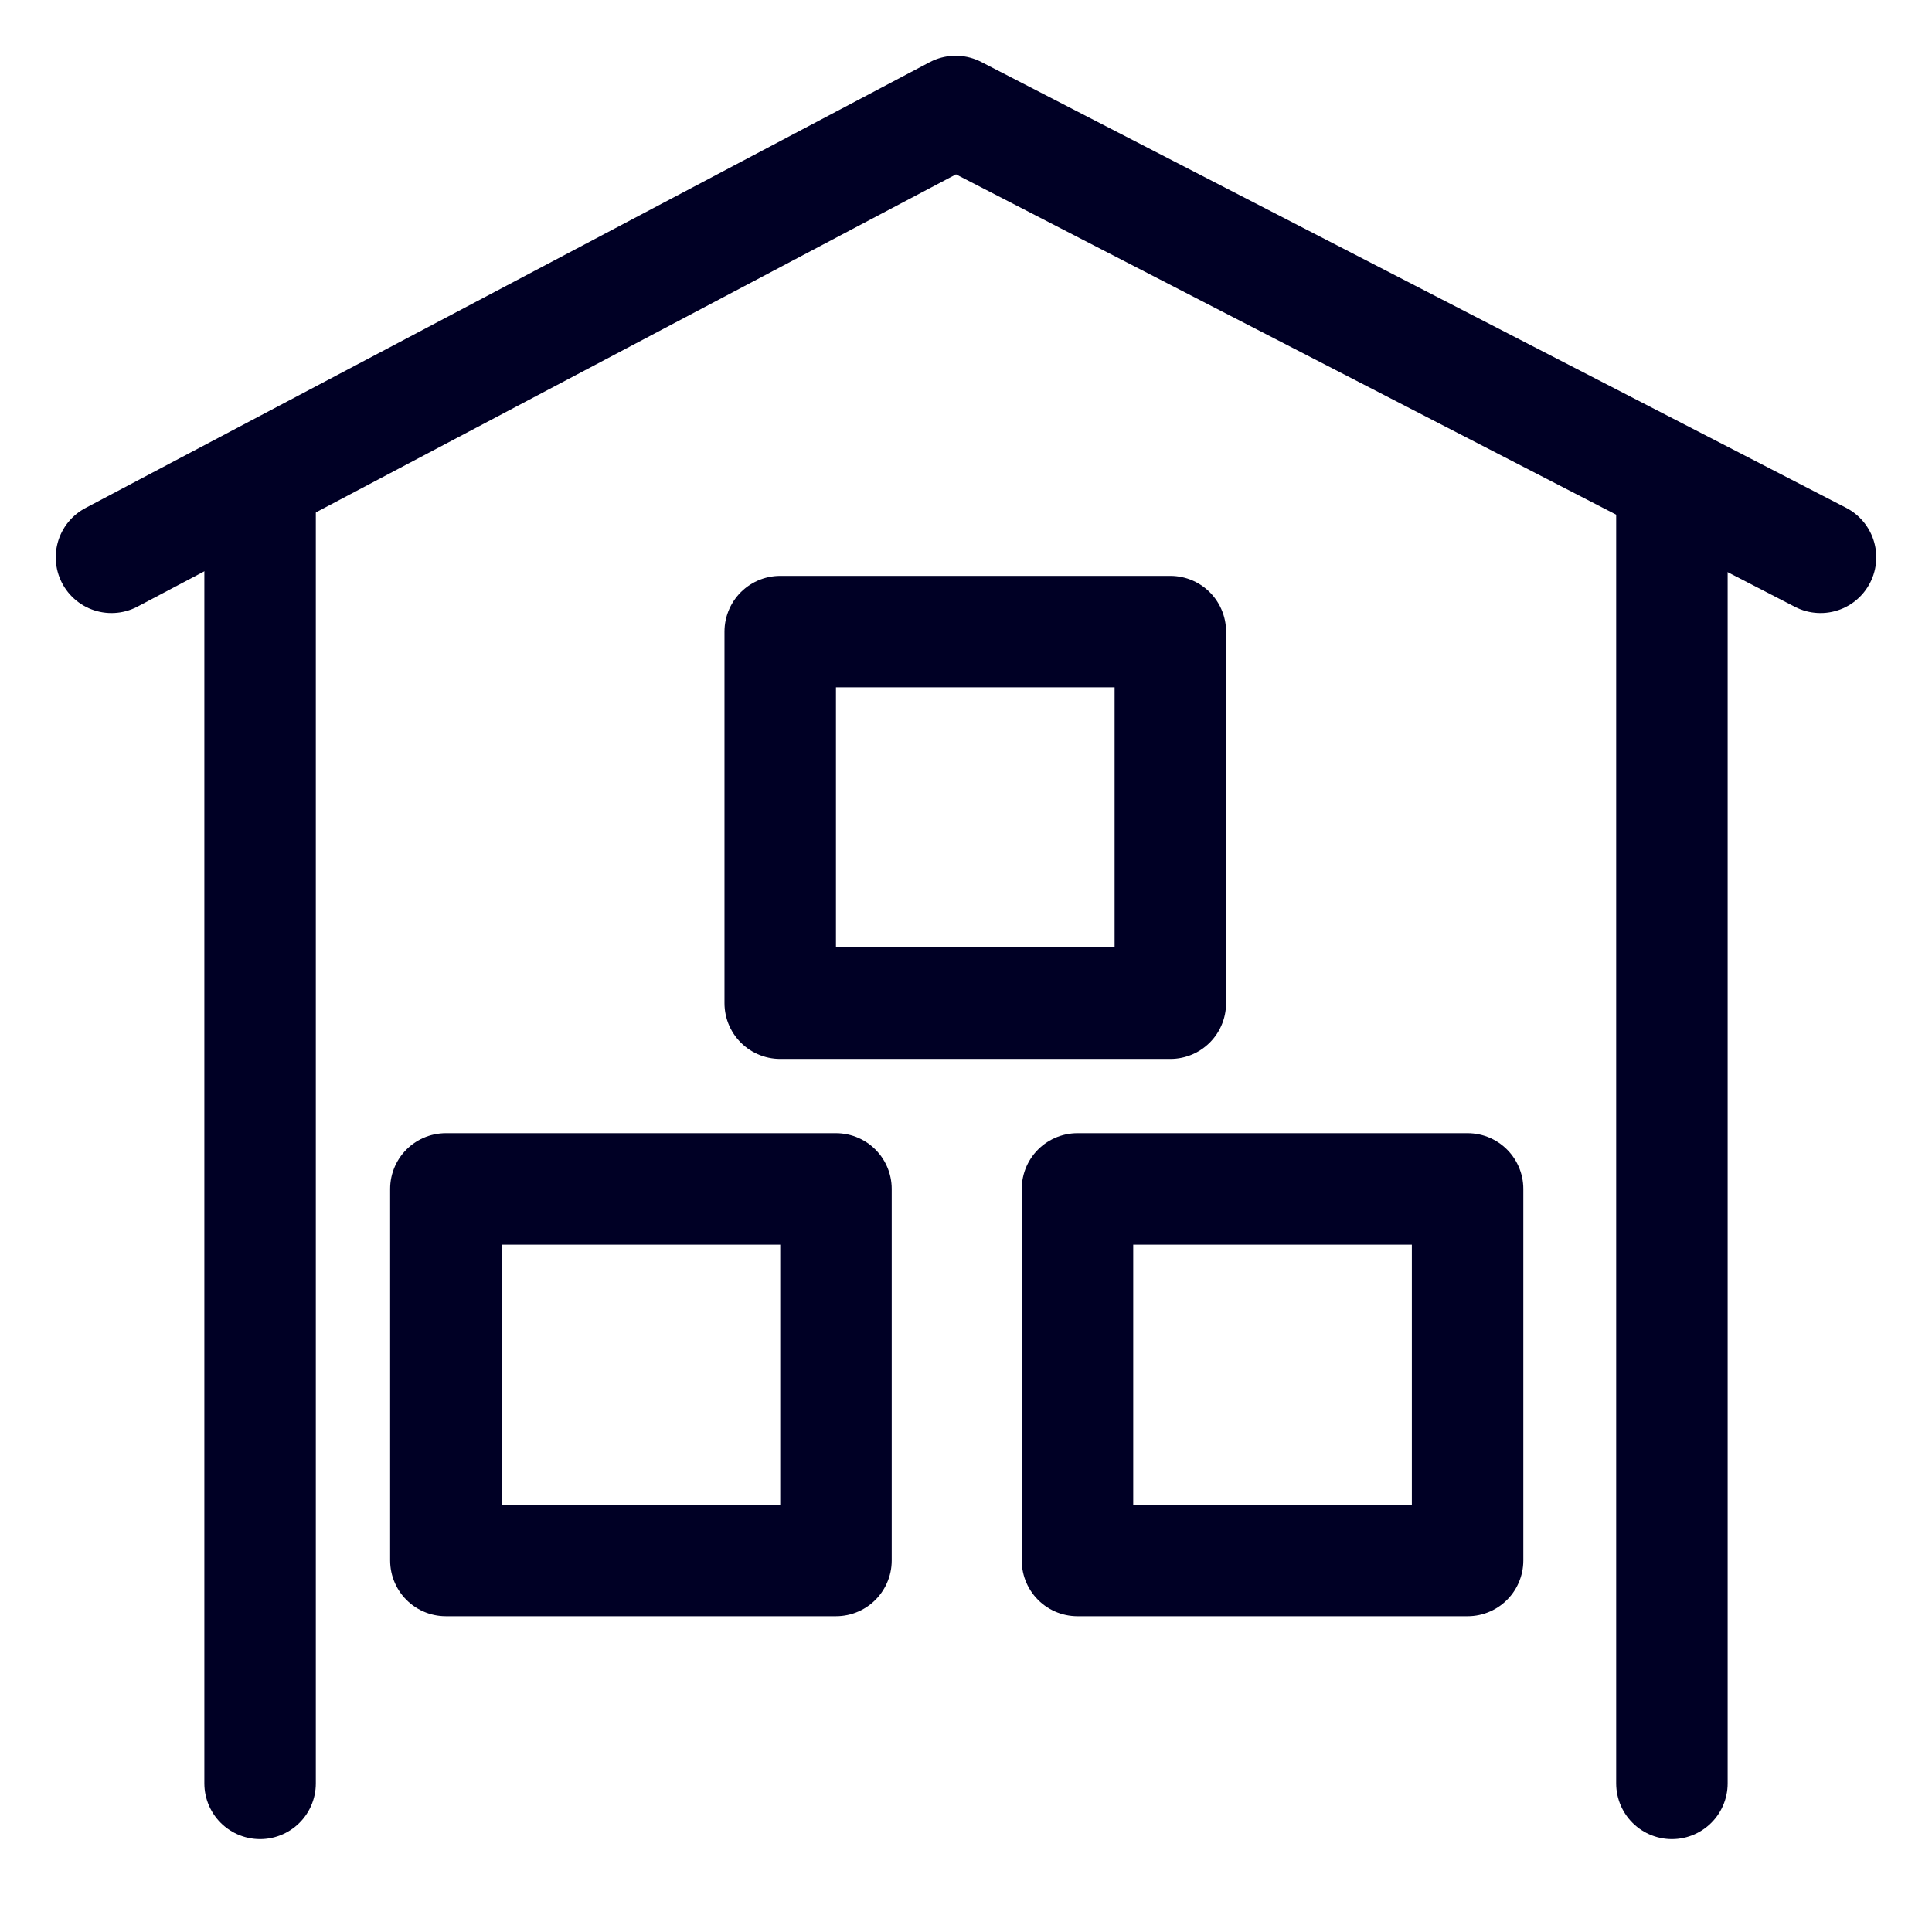 <svg width="50" height="50" viewBox="0 0 50 50" fill="none" xmlns="http://www.w3.org/2000/svg">
<path d="M2.885 14.423L24.733 2.885L47.115 14.423" stroke="#000025" stroke-width="2.885" stroke-linecap="round" stroke-linejoin="round"/>
<path d="M6.731 12.5L6.731 46.154" stroke="#000025" stroke-width="2.885" stroke-linecap="round"/>
<path d="M43.269 12.5L43.269 46.154" stroke="#000025" stroke-width="2.885" stroke-linecap="round"/>
<path d="M20.192 25.962V16.346H30.288V25.962H20.192Z" stroke="#000025" stroke-width="2.885" stroke-linecap="round" stroke-linejoin="round"/>
<path d="M11.539 40.385V30.769H21.635V40.385H11.539Z" stroke="#000025" stroke-width="2.885" stroke-linecap="round" stroke-linejoin="round"/>
<path d="M27.885 40.385V30.769H37.981V40.385H27.885Z" stroke="#000025" stroke-width="2.885" stroke-linecap="round" stroke-linejoin="round"/>
</svg>
